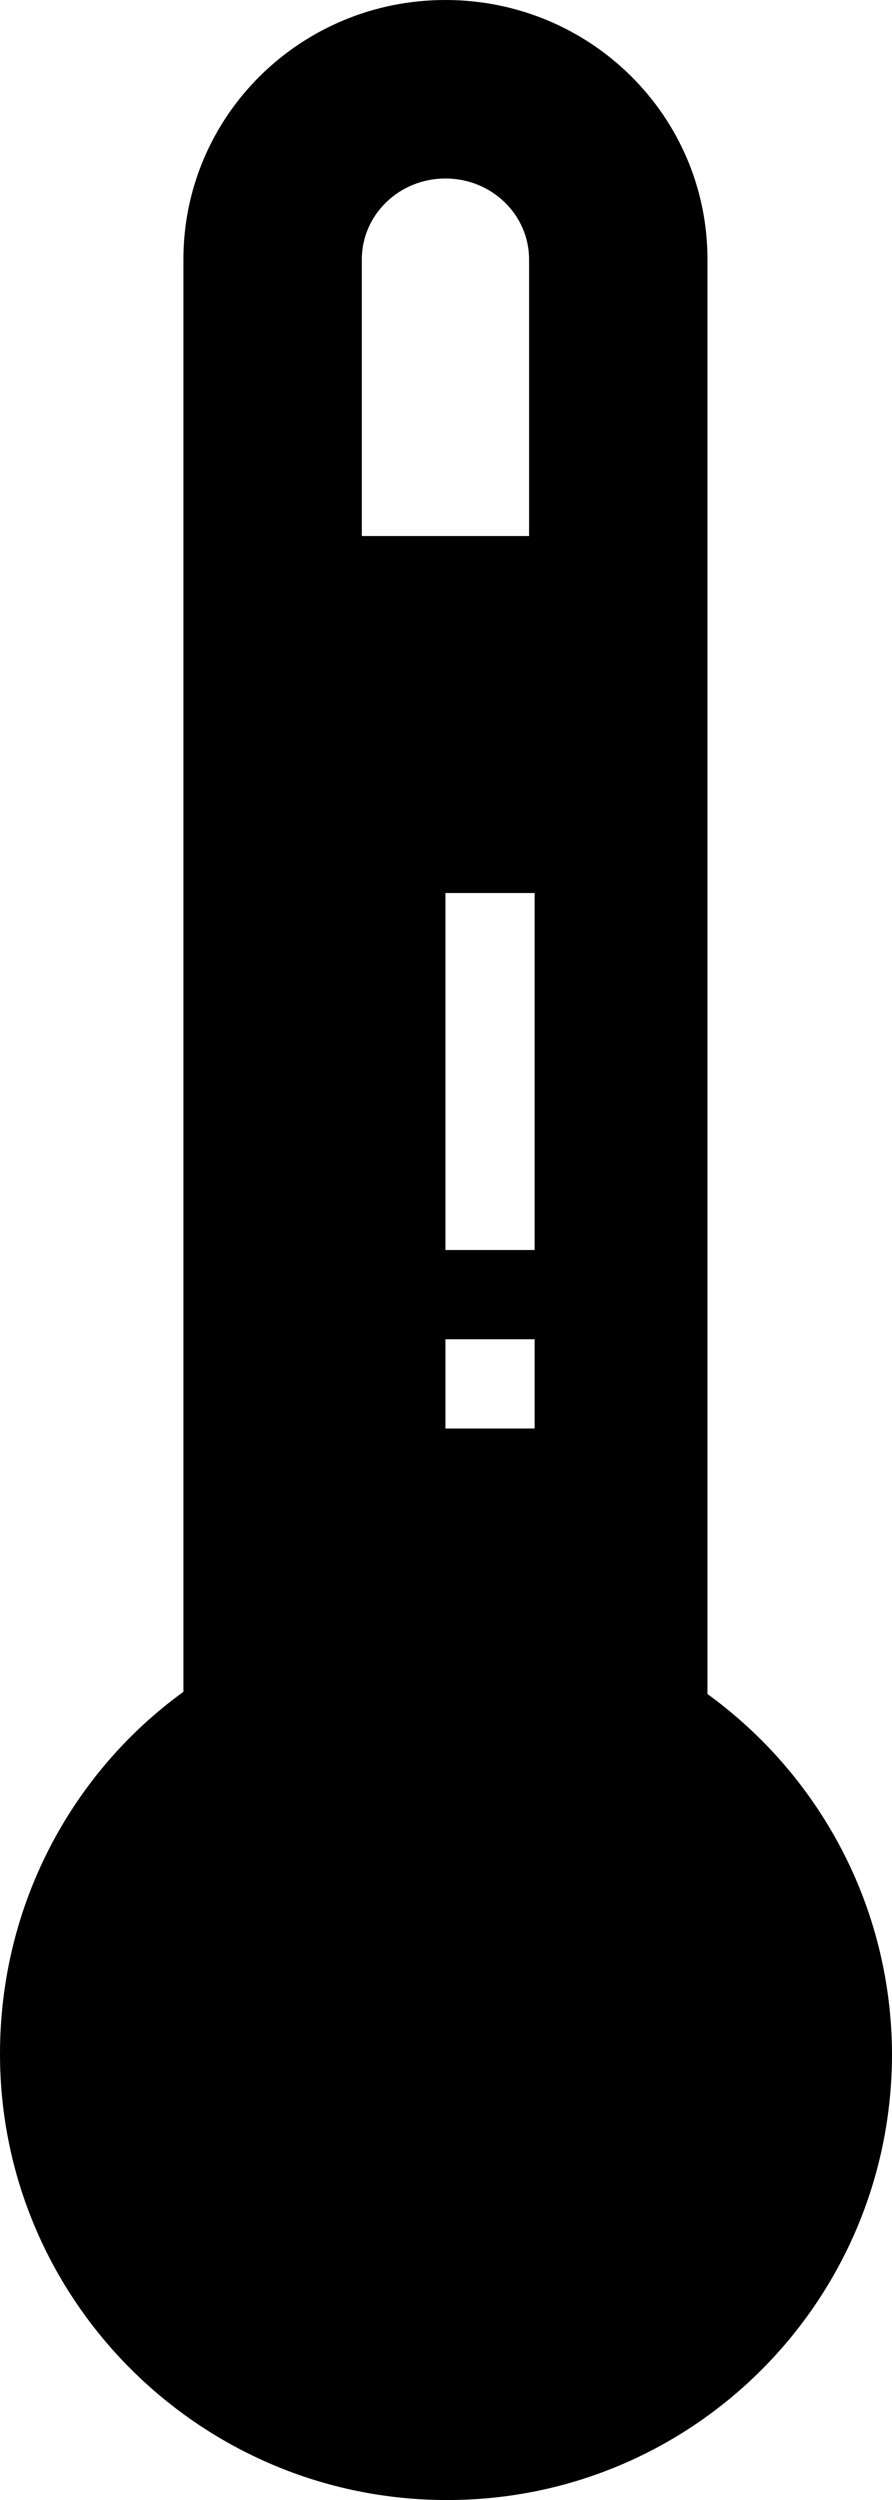 <svg xmlns="http://www.w3.org/2000/svg" viewBox="0 0 160 448.2"><path d="M126.9 303.7V46.5c0-25.7-21-46.5-47-46.5s-47 20.8-47 46.5v256.8C12.9 317.8 0 341.5 0 368.2c0 44.2 36 80 80.2 80s79.8-35.8 79.8-80c-.1-26.5-13.1-50-33.1-64.5zm-62-257.2c0-8 6.7-14.5 15-14.5s15 6.5 15 14.5v49.6h-30V46.5zm31 209.6h-16v-16h16v16zm0-32h-16v-64h16v64z"/></svg>
